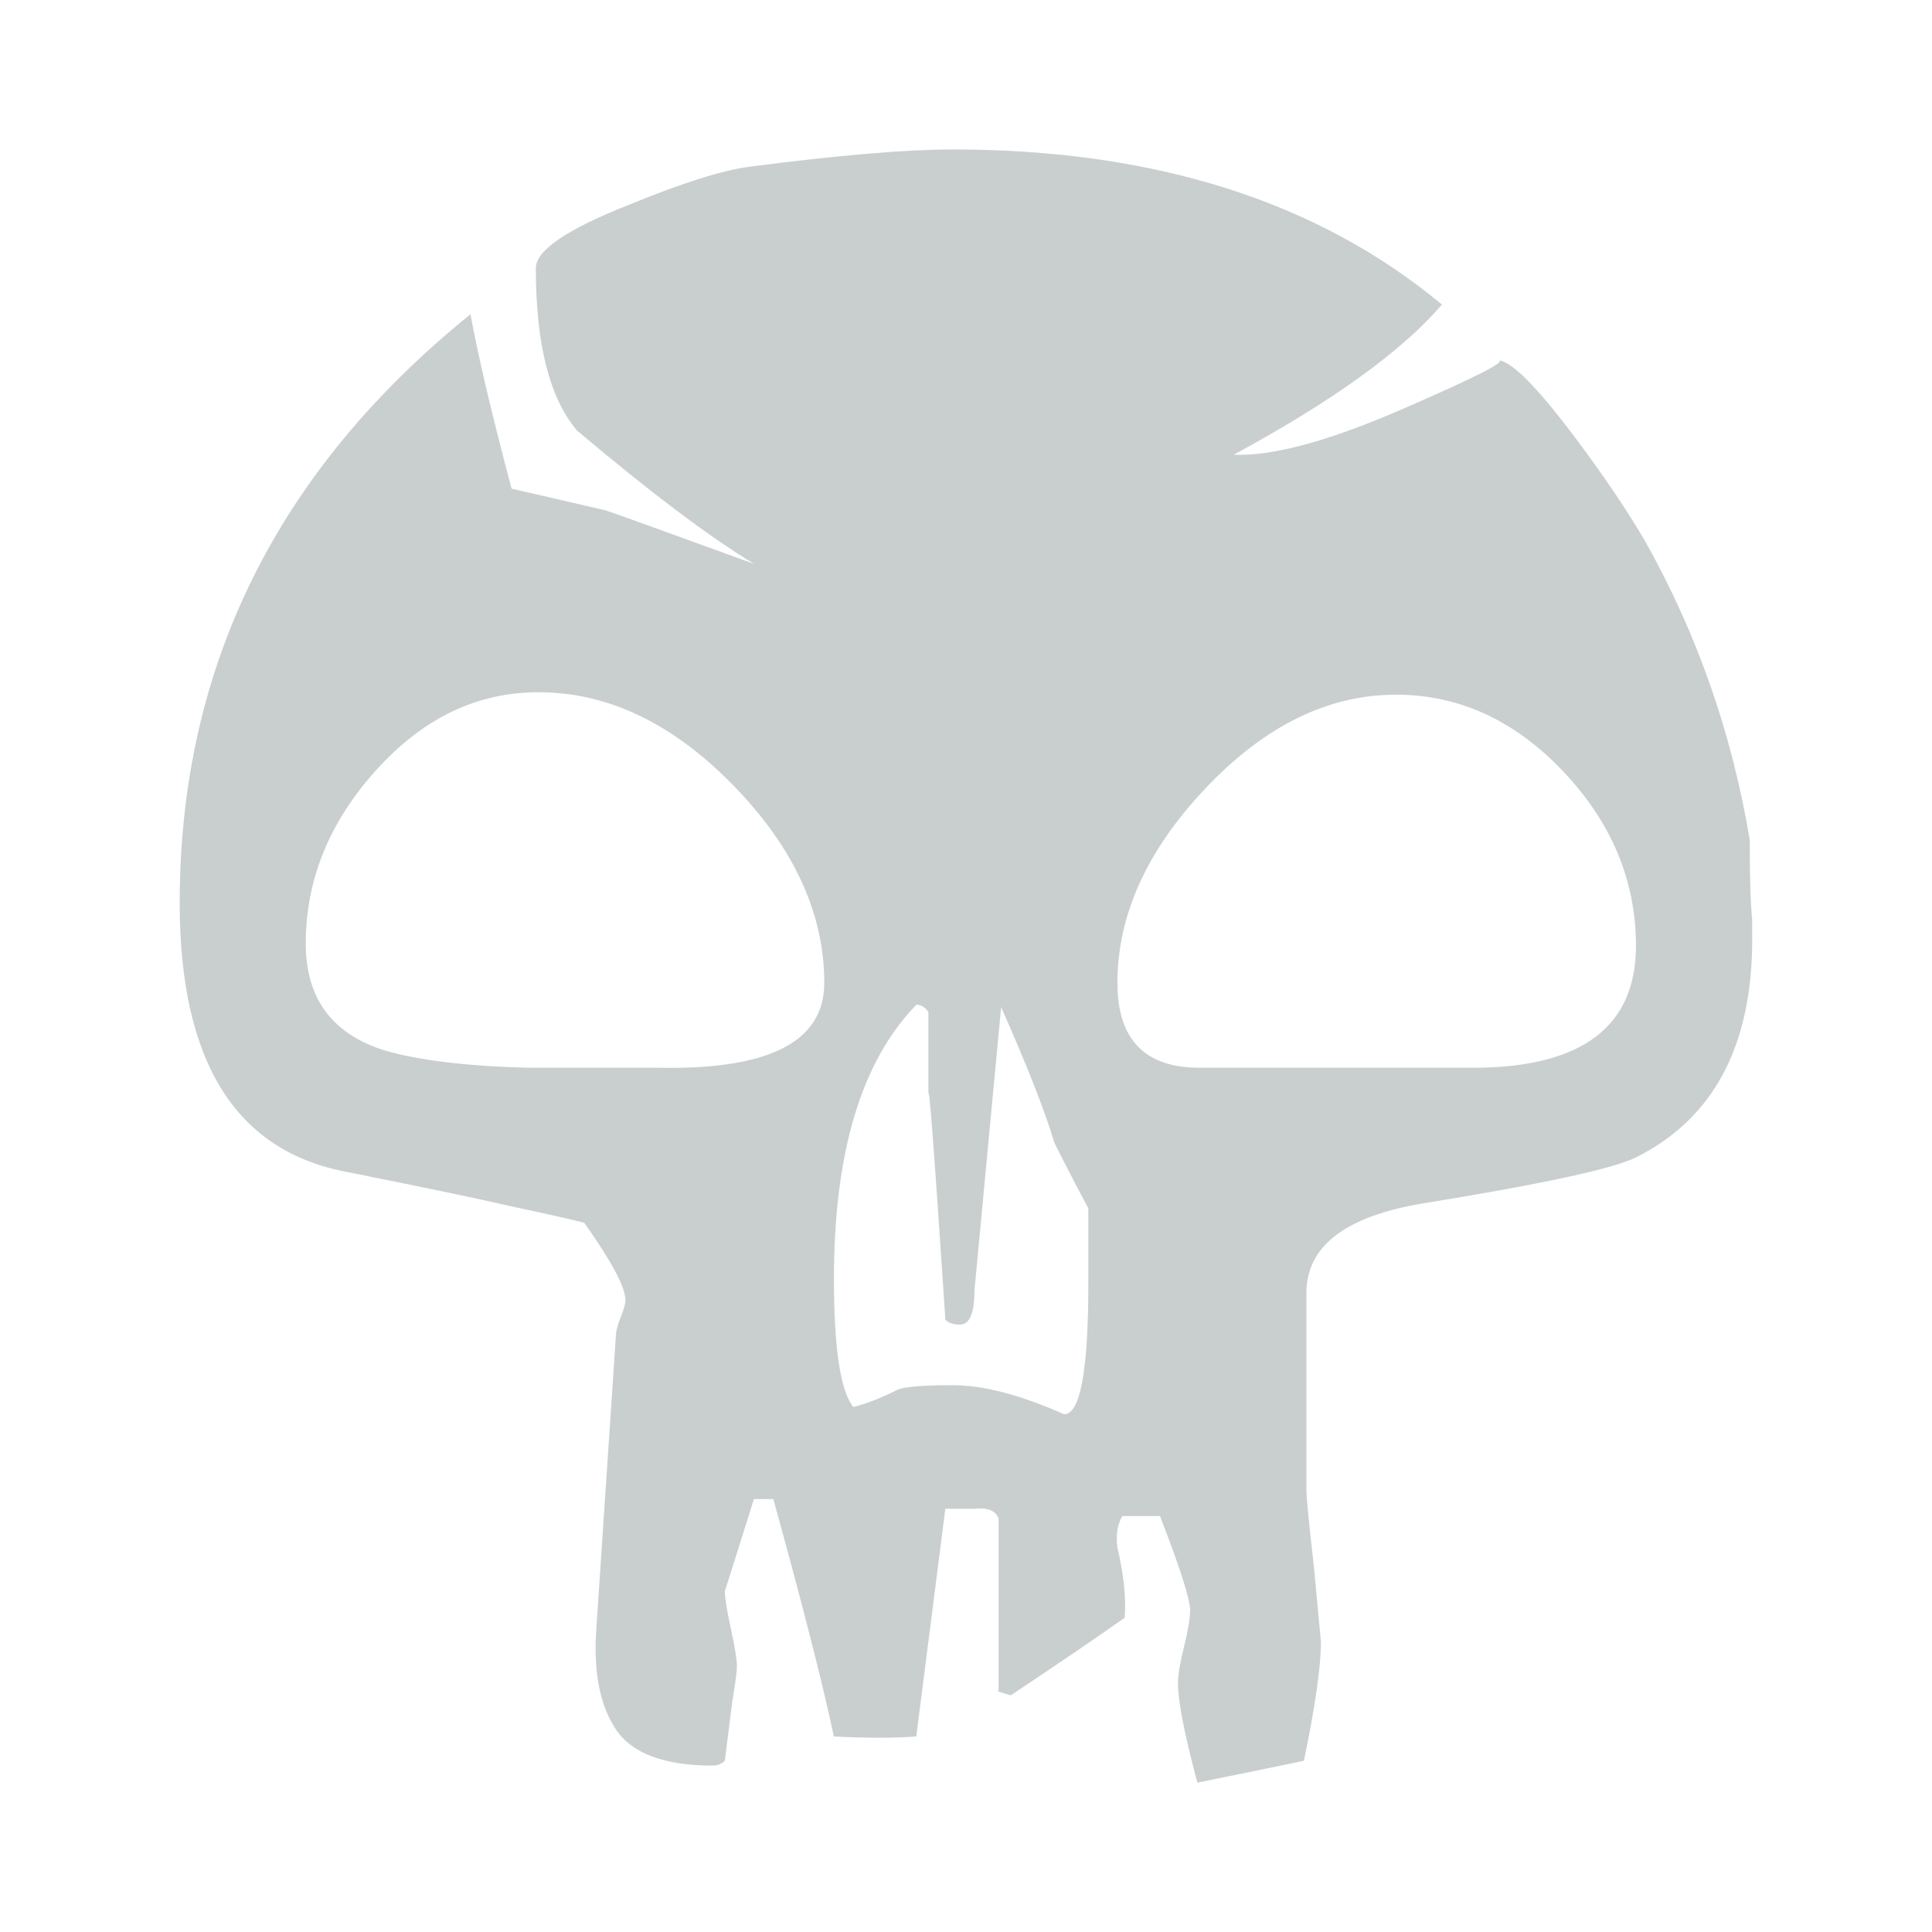<svg width="100" height="100" xmlns="http://www.w3.org/2000/svg">
	<path fill="#C9CFCF" d="m90.695,48.621c0,5.518 -2.008,9.281 -6.02,11.287c-1.172,0.586 -4.85,1.379 -11.037,2.383c-4.012,0.67 -6.018,2.217 -6.018,4.639v10.158c0,0.422 0.125,1.715 0.375,3.889l0.377,4.014c0,1.255 -0.293,3.306 -0.879,6.146c-1.588,0.334 -3.428,0.709 -5.518,1.132c-0.67,-2.511 -1.004,-4.224 -1.004,-5.146c0,-0.416 0.105,-1.045 0.313,-1.882c0.207,-0.834 0.316,-1.461 0.316,-1.883c0,-0.58 -0.52,-2.213 -1.559,-4.887h-1.945c-0.258,0.418 -0.344,0.961 -0.26,1.629c0.334,1.422 0.459,2.633 0.377,3.637c-1.422,1.004 -3.387,2.341 -5.895,4.013c-0.586,-0.166 -0.793,-0.25 -0.629,-0.25v-8.904c-0.164,-0.416 -0.584,-0.581 -1.254,-0.502h-1.504l-1.504,11.787c-1.174,0.084 -2.592,0.084 -4.264,0c-0.588,-2.758 -1.631,-6.853 -3.135,-12.289h-1.004c-0.922,2.929 -1.422,4.519 -1.506,4.769c0,0.334 0.104,0.981 0.314,1.942c0.207,0.962 0.313,1.609 0.313,1.943c0,0.25 -0.084,0.877 -0.25,1.881l-0.377,3.01c-0.168,0.166 -0.377,0.25 -0.627,0.25c-2.508,0 -4.182,-0.627 -5.016,-1.879c-0.836,-1.256 -1.172,-3.012 -1.004,-5.271l1.004,-15.047c0,-0.252 0.082,-0.586 0.25,-1.004c0.164,-0.418 0.25,-0.711 0.25,-0.877c0,-0.67 -0.711,-2.008 -2.131,-4.014c-0.248,-0.082 -1.549,-0.377 -3.887,-0.879c-1.424,-0.334 -4.225,-0.918 -8.402,-1.756c-5.771,-1.084 -8.654,-5.725 -8.654,-13.92c0,-12.207 5.018,-22.365 15.051,-30.475c0.414,2.258 1.127,5.266 2.129,9.029c0.754,0.17 2.385,0.545 4.891,1.129c0.504,0.168 3.053,1.088 7.652,2.76c-2.344,-1.422 -5.393,-3.719 -9.156,-6.898c-1.422,-1.672 -2.133,-4.471 -2.133,-8.4c0,-0.92 1.59,-2.008 4.768,-3.264c2.84,-1.17 4.975,-1.836 6.396,-2.006c4.514,-0.582 7.984,-0.879 10.41,-0.879c10.449,0 18.891,2.678 25.328,8.029c-2.088,2.426 -5.684,5.014 -10.783,7.773c2.008,0.084 4.934,-0.707 8.779,-2.383c3.844,-1.67 5.475,-2.508 4.891,-2.508c0.668,0 2.008,1.34 4.014,4.014c1.504,2.006 2.715,3.807 3.637,5.391c2.674,4.768 4.471,9.908 5.393,15.426c0,1.926 0.041,3.305 0.125,4.139v1.004h0.002l0,0zm-48.031,2.258c0,-3.594 -1.568,-7.002 -4.703,-10.223c-3.137,-3.219 -6.502,-4.826 -10.096,-4.826c-3.178,0 -5.977,1.348 -8.402,4.039c-2.426,2.693 -3.637,5.682 -3.637,8.963c0,2.859 1.379,4.713 4.139,5.553c1.756,0.506 4.219,0.801 7.398,0.883h6.898c5.598,0.084 8.403,-1.379 8.403,-4.389zm13.668,15.553v-3.889c-0.584,-1.086 -1.17,-2.215 -1.754,-3.387c-0.502,-1.674 -1.422,-4.014 -2.76,-7.025l-1.381,14.674c0,1.172 -0.25,1.756 -0.752,1.756c-0.334,0 -0.584,-0.082 -0.752,-0.248c-0.586,-8.863 -0.879,-12.709 -0.879,-11.541v-4.387c-0.168,-0.254 -0.375,-0.379 -0.625,-0.379c-2.844,2.93 -4.264,7.652 -4.264,14.172c0,3.596 0.33,5.811 1.002,6.648c0.67,-0.166 1.422,-0.459 2.258,-0.877c0.334,-0.168 1.295,-0.252 2.887,-0.252c1.584,0 3.51,0.502 5.766,1.504c0.836,0 1.254,-2.256 1.254,-6.769zm28.344,-17.475c0,-3.367 -1.254,-6.375 -3.762,-9.025c-2.51,-2.648 -5.395,-3.975 -8.652,-3.975c-3.512,0 -6.795,1.607 -9.846,4.826c-3.053,3.219 -4.578,6.584 -4.578,10.096c0,2.928 1.42,4.389 4.264,4.389h14.422c5.433,-0.082 8.152,-2.186 8.152,-6.311z"/>
</svg>